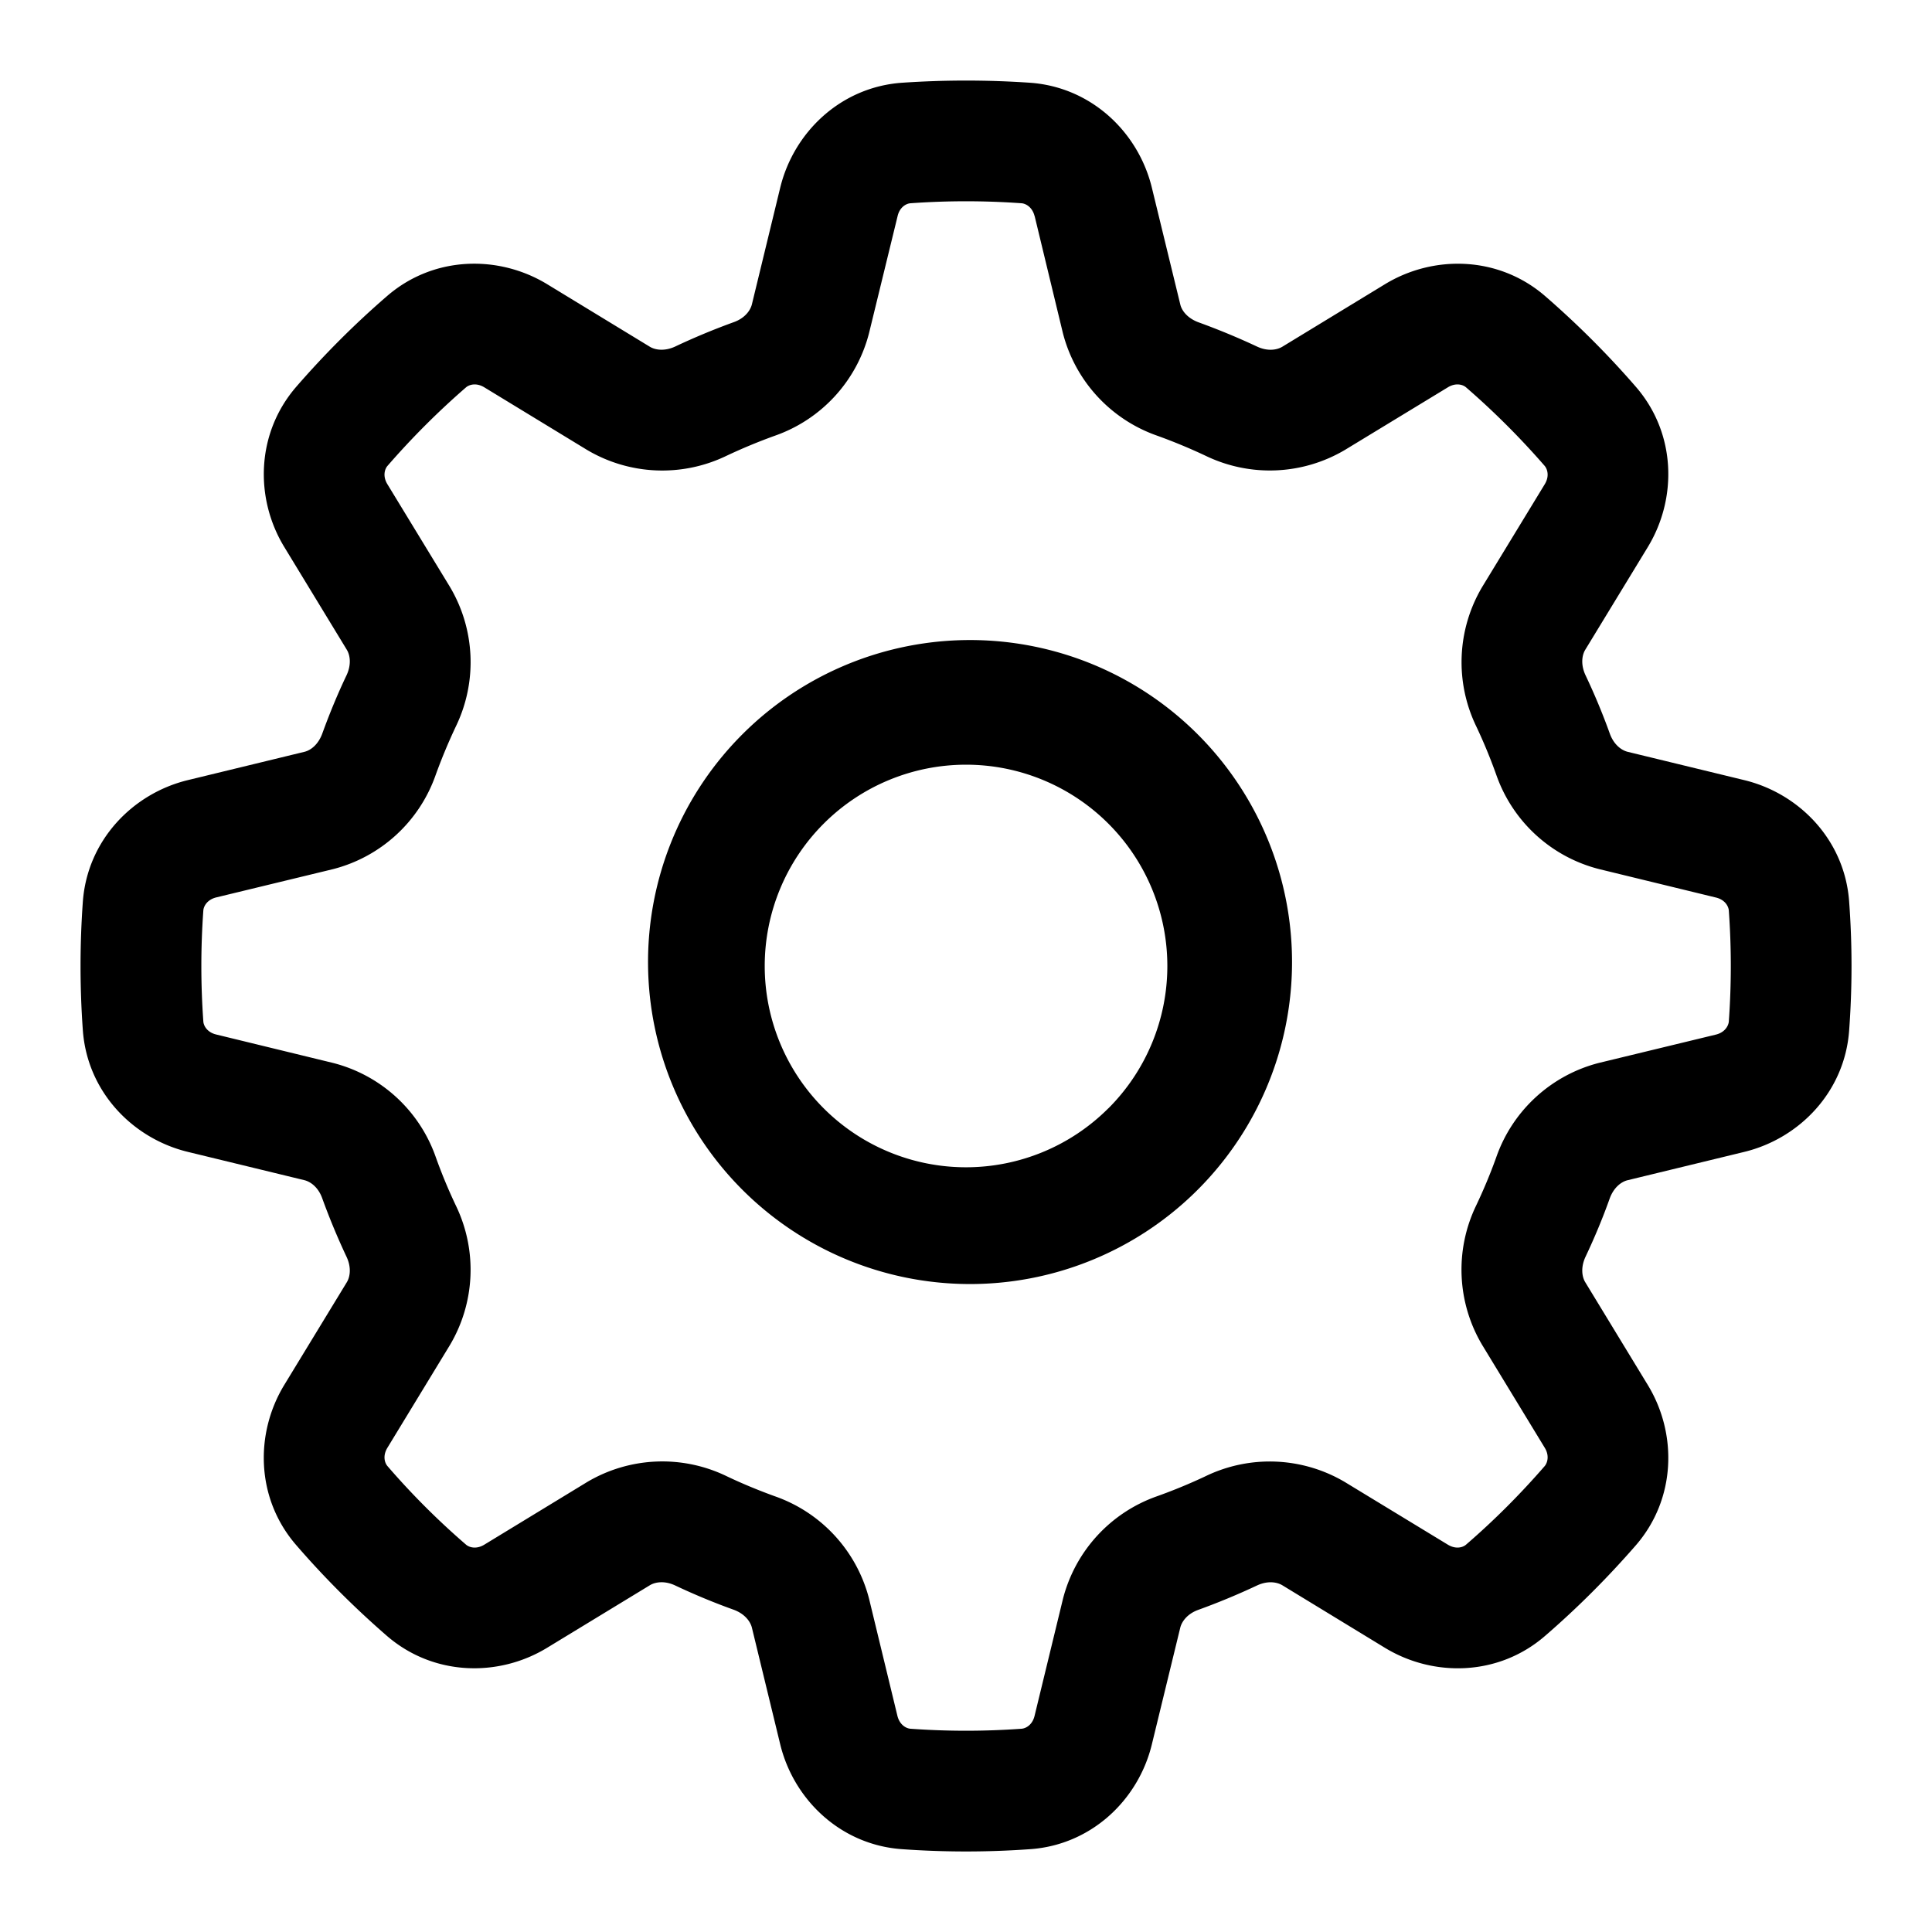 <svg xmlns="http://www.w3.org/2000/svg" width="24" height="24"><path fill-rule="evenodd" d="M14.829 14.828a4 4 0 10-5.656-5.656 4 4 0 005.656 5.656zm-1.06-1.06a2.5 2.5 0 10-3.537-3.536 2.5 2.5 0 003.536 3.536z"/><path fill-rule="evenodd" d="M11.204 1.028a11.674 11.674 0 011.593 0c.763.055 1.345.617 1.512 1.304l.353 1.45c.018.078.09.171.224.221.248.09.49.19.729.302.13.061.245.044.315.002l1.274-.776c.604-.368 1.412-.353 1.99.147.402.349.78.726 1.129 1.129.5.578.514 1.386.146 1.99l-.776 1.274c-.042.069-.058.185.002.315.113.238.214.48.303.728.049.135.142.205.22.225l1.45.352c.688.167 1.25.749 1.303 1.512.039.53.039 1.063 0 1.594-.053.763-.616 1.345-1.302 1.512l-1.45.352c-.079.019-.172.09-.222.225-.088.248-.19.491-.302.728-.06.13-.044.246-.002.315l.776 1.275c.368.603.354 1.411-.146 1.99-.35.402-.727.78-1.13 1.128-.578.501-1.386.515-1.99.147l-1.273-.776c-.07-.042-.185-.058-.314.002a8.606 8.606 0 01-.73.303c-.134.048-.204.142-.224.22l-.353 1.45c-.166.687-.748 1.249-1.511 1.303a11.13 11.13 0 01-1.595 0c-.762-.054-1.344-.616-1.511-1.303l-.352-1.45c-.02-.078-.09-.171-.225-.221a8.138 8.138 0 01-.728-.302c-.13-.061-.246-.044-.315-.002l-1.275.776c-.603.368-1.411.353-1.99-.147-.402-.349-.78-.726-1.128-1.129-.501-.578-.515-1.386-.147-1.99l.776-1.274c.042-.069.058-.185-.002-.314a8.606 8.606 0 01-.303-.729c-.048-.135-.142-.205-.22-.225l-1.45-.352c-.687-.167-1.25-.749-1.304-1.512a11.15 11.15 0 010-1.594c.055-.763.617-1.345 1.304-1.512l1.45-.352c.078-.019.17-.09.22-.225.09-.248.19-.491.303-.728.06-.13.044-.246.002-.315l-.776-1.275c-.368-.603-.353-1.411.147-1.99.349-.402.726-.78 1.129-1.128.578-.501 1.386-.515 1.99-.147l1.274.776c.069.042.185.058.315-.002.237-.112.48-.213.728-.303.135-.048.205-.142.225-.22l.352-1.45c.167-.687.748-1.249 1.511-1.304zm1.648 1.657c-.027-.11-.107-.156-.162-.16a9.648 9.648 0 00-1.38 0c-.055.004-.135.05-.16.161l-.354 1.45a1.832 1.832 0 01-1.171 1.277 6.955 6.955 0 00-.6.249 1.832 1.832 0 01-1.734-.074l-1.274-.776c-.098-.06-.186-.036-.228 0a9.774 9.774 0 00-.976.976c-.036.042-.06.131 0 .228l.776 1.274a1.832 1.832 0 01.074 1.734 6.955 6.955 0 00-.25.6 1.833 1.833 0 01-1.277 1.173l-1.45.351c-.11.027-.156.107-.16.162a9.63 9.63 0 000 1.38c.004.055.05.135.16.161l1.45.353a1.832 1.832 0 011.278 1.172c.073.204.156.404.249.6a1.832 1.832 0 01-.074 1.733l-.776 1.275c-.06.098-.036.186 0 .228.3.348.627.675.976.976.042.036.13.06.228 0l1.274-.776a1.832 1.832 0 011.734-.075c.195.093.396.176.6.25a1.833 1.833 0 011.172 1.278l.351 1.45c.027.11.107.156.162.16.46.033.921.033 1.38 0 .056-.004.136-.05.162-.161l.352-1.45a1.833 1.833 0 011.172-1.278c.204-.073.405-.156.6-.248a1.832 1.832 0 011.733.074l1.276.776c.098.06.186.036.227 0 .349-.301.675-.628.977-.976.035-.042.06-.131 0-.228l-.776-1.275a1.832 1.832 0 01-.076-1.733c.093-.196.177-.396.25-.6a1.833 1.833 0 011.279-1.173l1.45-.351c.11-.027.155-.107.16-.162a9.66 9.66 0 000-1.38c-.005-.055-.05-.135-.162-.161l-1.45-.353a1.832 1.832 0 01-1.277-1.172 6.576 6.576 0 00-.248-.6 1.832 1.832 0 01.074-1.734l.776-1.274c.06-.098.035-.186 0-.228a9.774 9.774 0 00-.977-.976c-.041-.036-.13-.06-.227 0l-1.276.776a1.832 1.832 0 01-1.732.074 6.88 6.88 0 00-.6-.249 1.835 1.835 0 01-1.174-1.278l-.35-1.45z"/></svg>